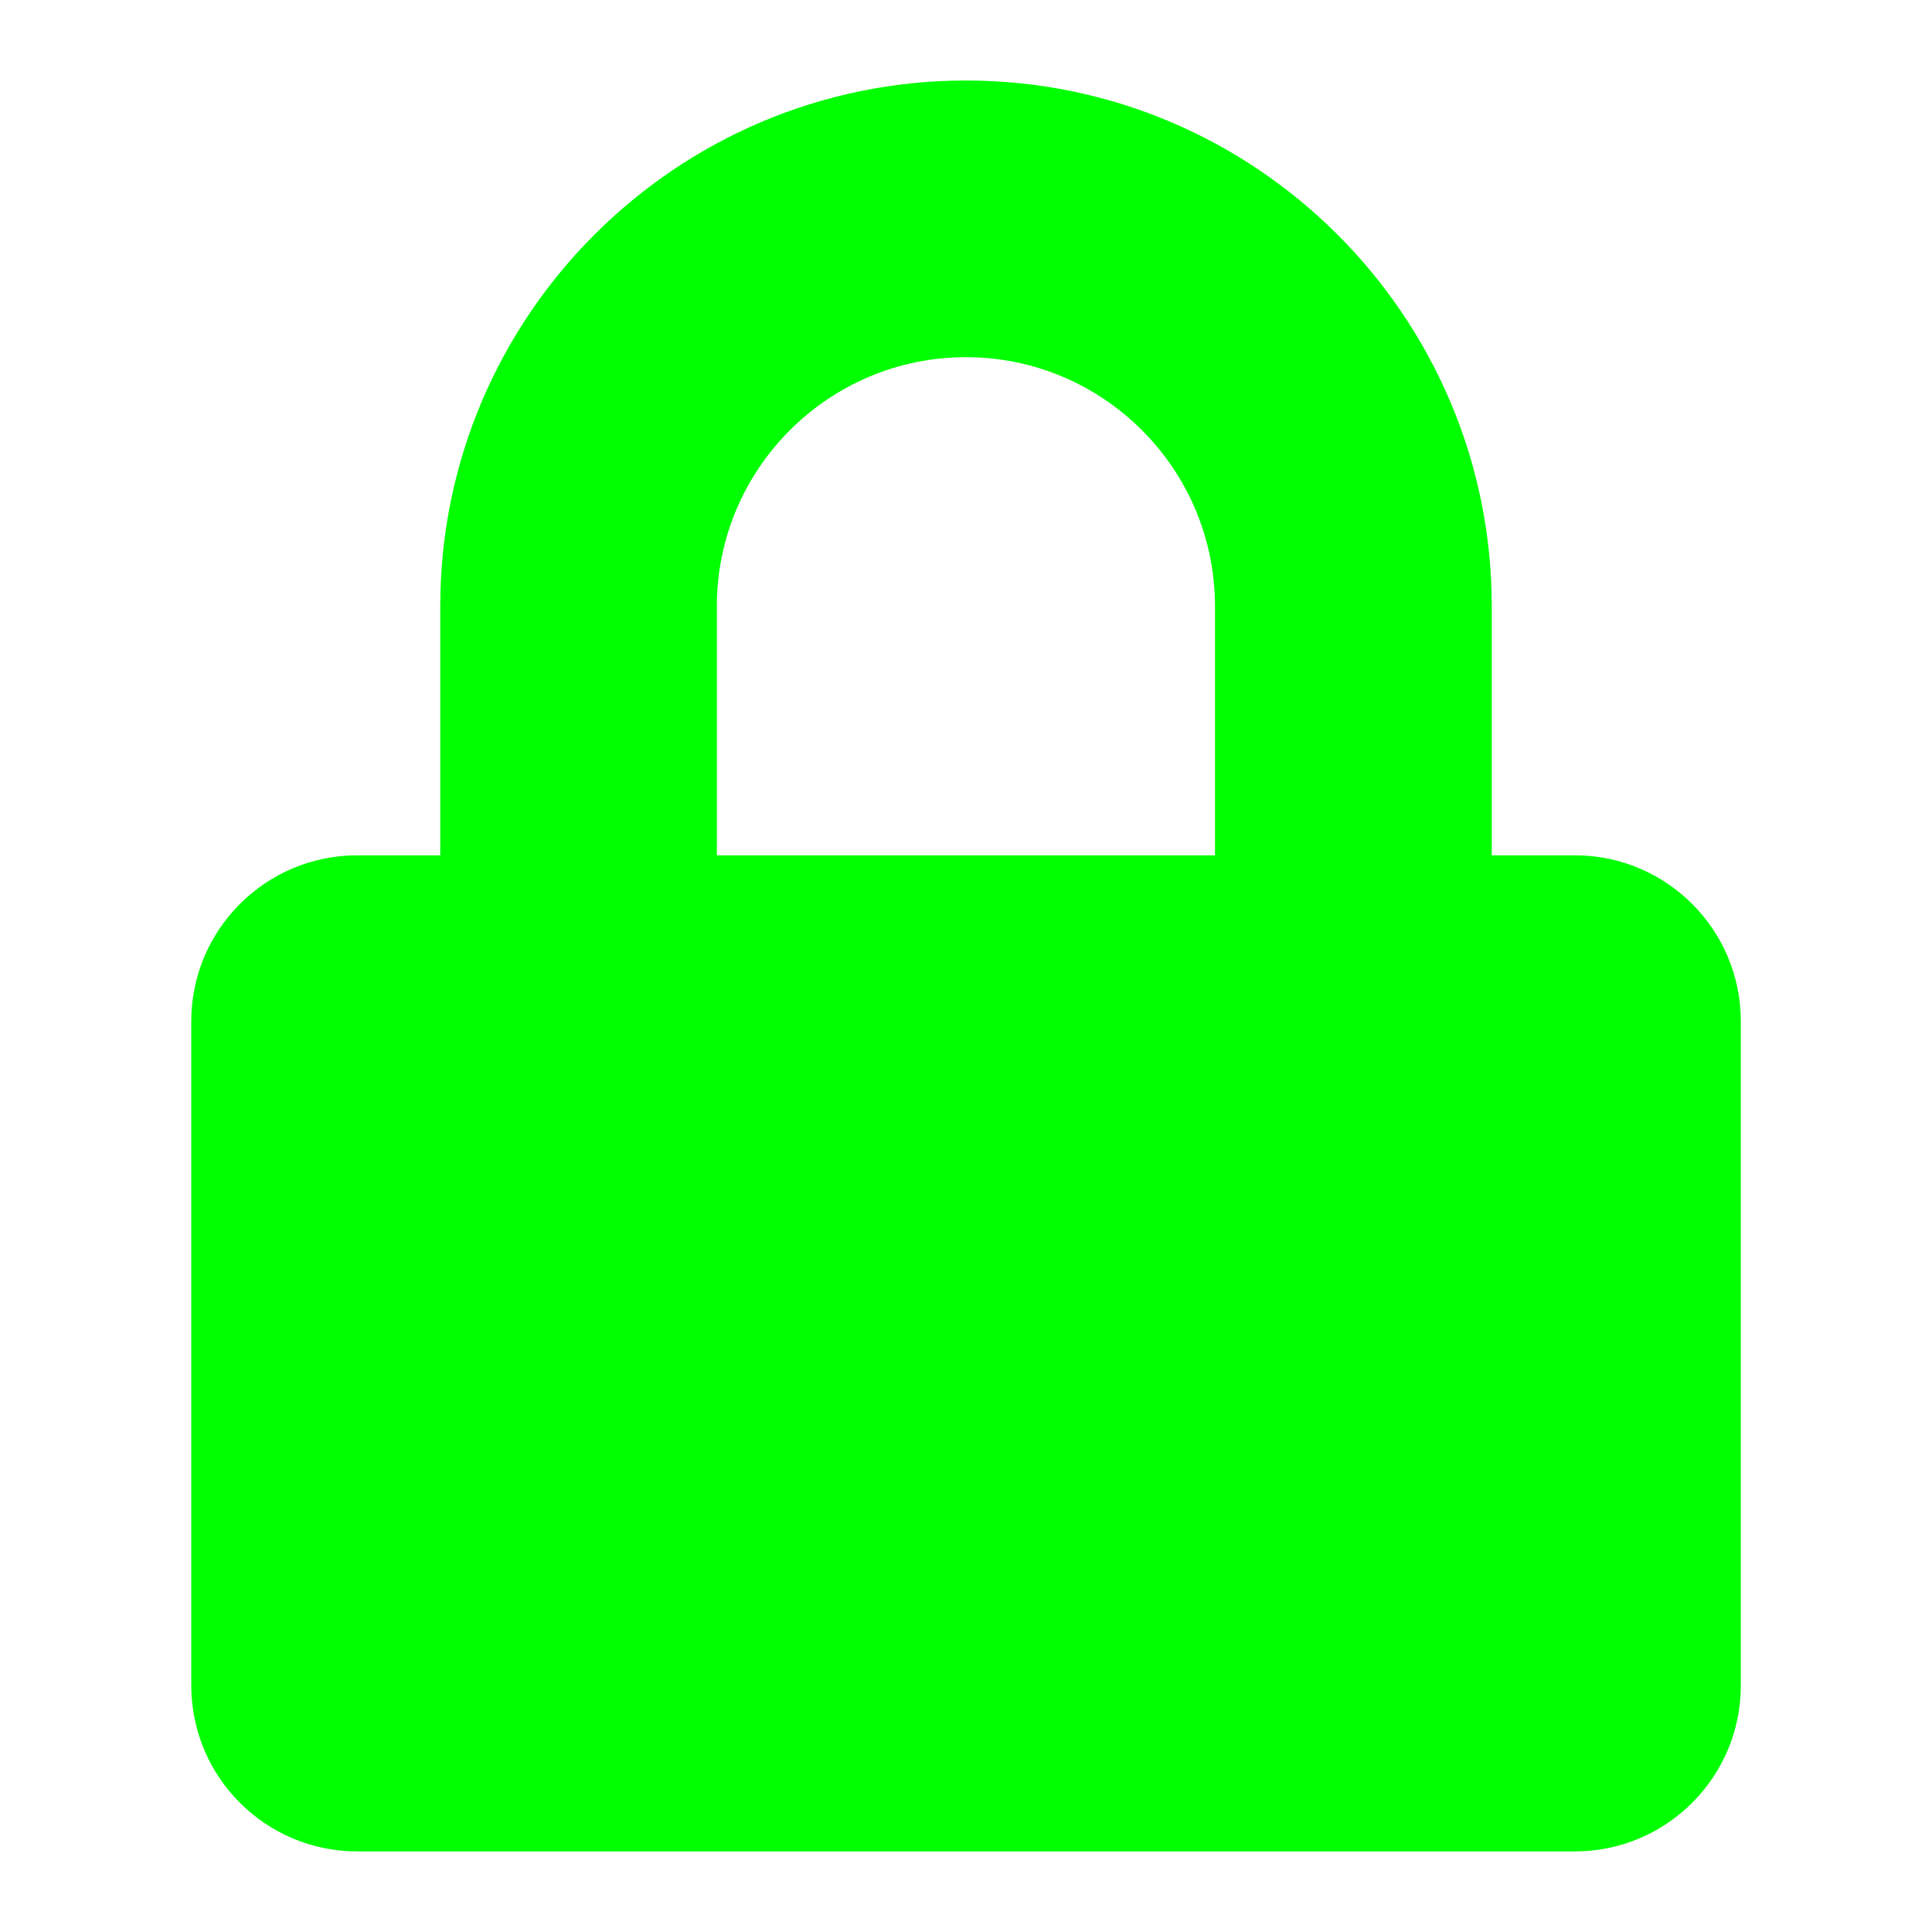 <svg width="24" height="24" version="1.1" viewBox="0 0 24 24" xmlns="http://www.w3.org/2000/svg"><!-- Font Awesome Free 5.15 by @fontawesome - https://fontawesome.com License - https://fontawesome.com/license/free (Icons: CC BY 4.0) - This icon is remixed from the original --><path d="m19.562 10.625h-1.031v-3.094c0-3.601-2.93-6.531-6.531-6.531-3.601 0-6.531 2.93-6.531 6.531v3.094h-1.031c-1.139 0-2.062.924-2.062 2.062v8.25c0 1.139.924 2.062 2.062 2.062h15.125c1.139 0 2.062-.924 2.062-2.062v-8.25c0-1.139-.924-2.062-2.062-2.062zm-4.469 0h-6.188v-3.094c0-1.706 1.388-3.094 3.094-3.094s3.094 1.388 3.094 3.094z" style="fill:#00ff00;stroke-width:.043"/></svg>
